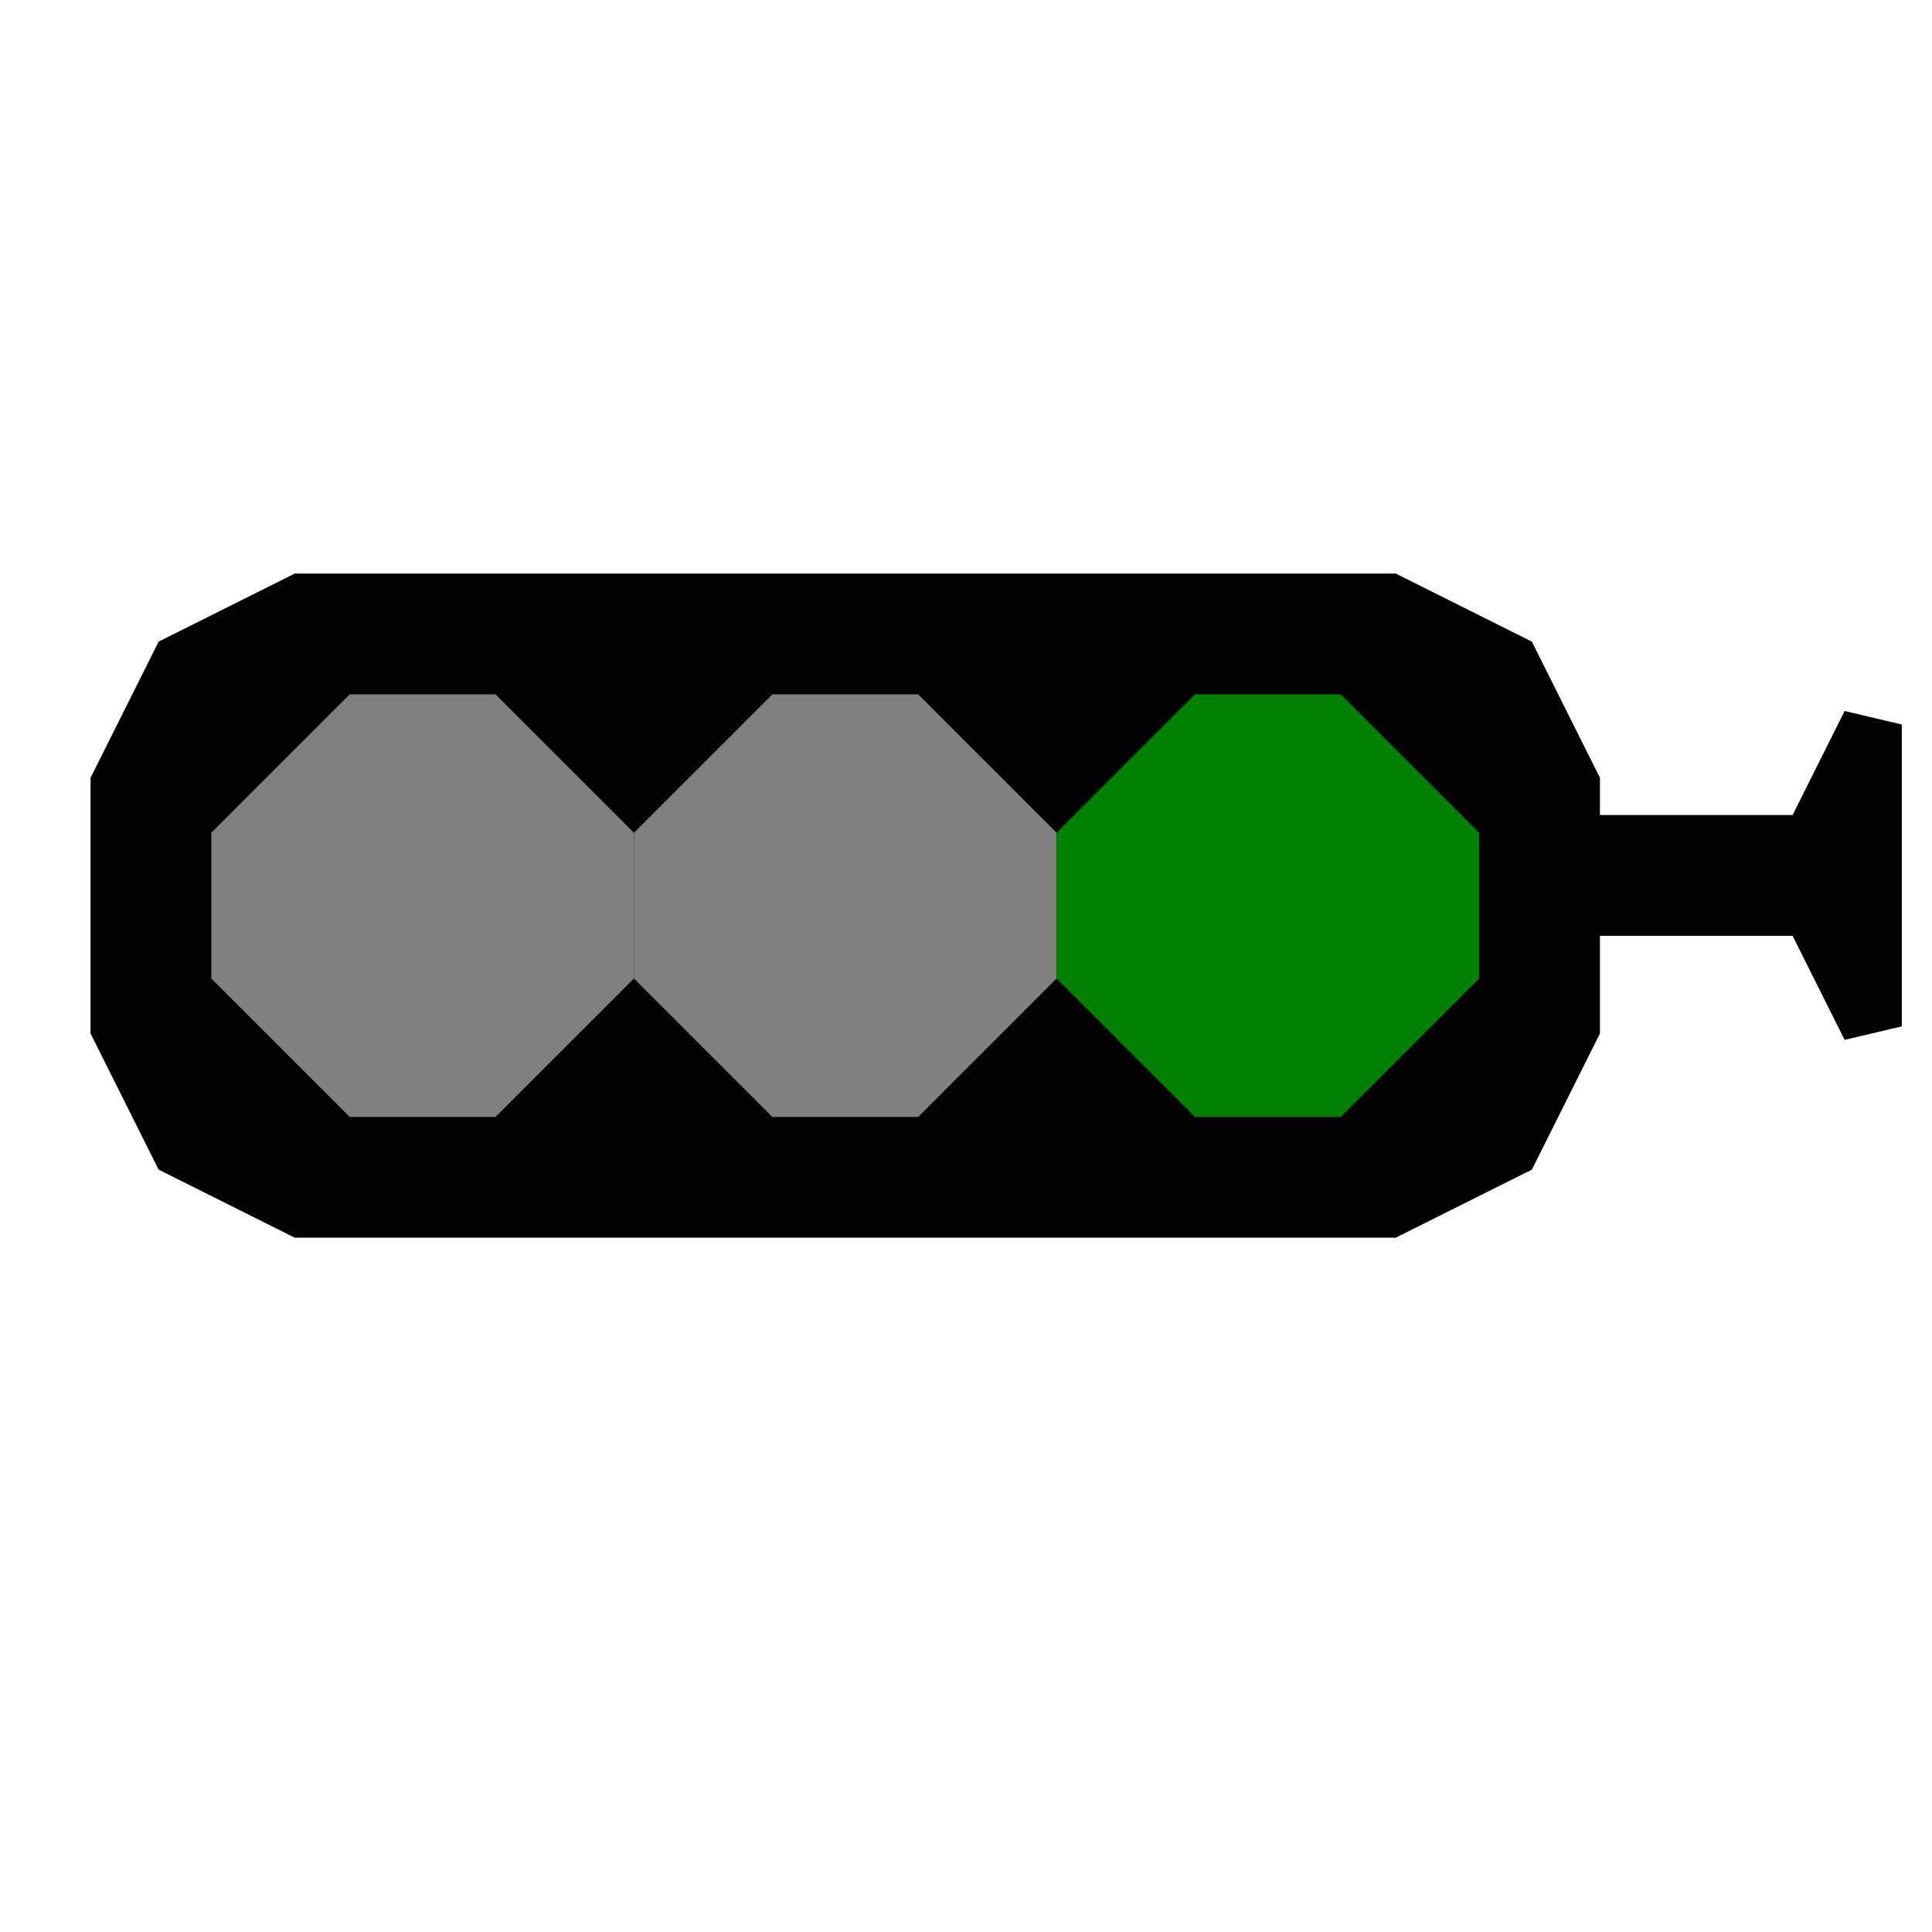 <svg width="32" height="32">
  <g>
    <path
       fill="black" stroke="black"
       d="M 2,15 L 2,13 L 3,11 L 5,10 L 23,10 L 25,11 L 26,13 L 26,17 L 25,19 L 23,20 L 5,20 L 3,19 L 2,17 z " />
    <path
       fill="grey" stroke="grey"
       d="M 6,18 L 4,16 L 4,14 L 6,12 L 8,12 L 10,14 L 10,16 L 8,18 L 6,18 z "
       />
    <path
       fill="grey" stroke="grey"
       d="M 11,16 L 11,14 L 13,12 L 15,12 L 17,14 L 17,16 L 15,18 L 13,18 L 11,16 L 11,16 z "
       />
    <path
       fill="green" stroke="green"
       d="M 18,16 L 18,14 L 20,12 L 22,12 L 24,14 L 24,16 L 22,18 L 20,18 L 18,16 z "
       />
    <path
       fill="black" stroke="black"
       d="M 26,14 L 30,14 L 31,12 L 31,17 L 30,15 L 26,15  z " />
     
  </g>
</svg>
